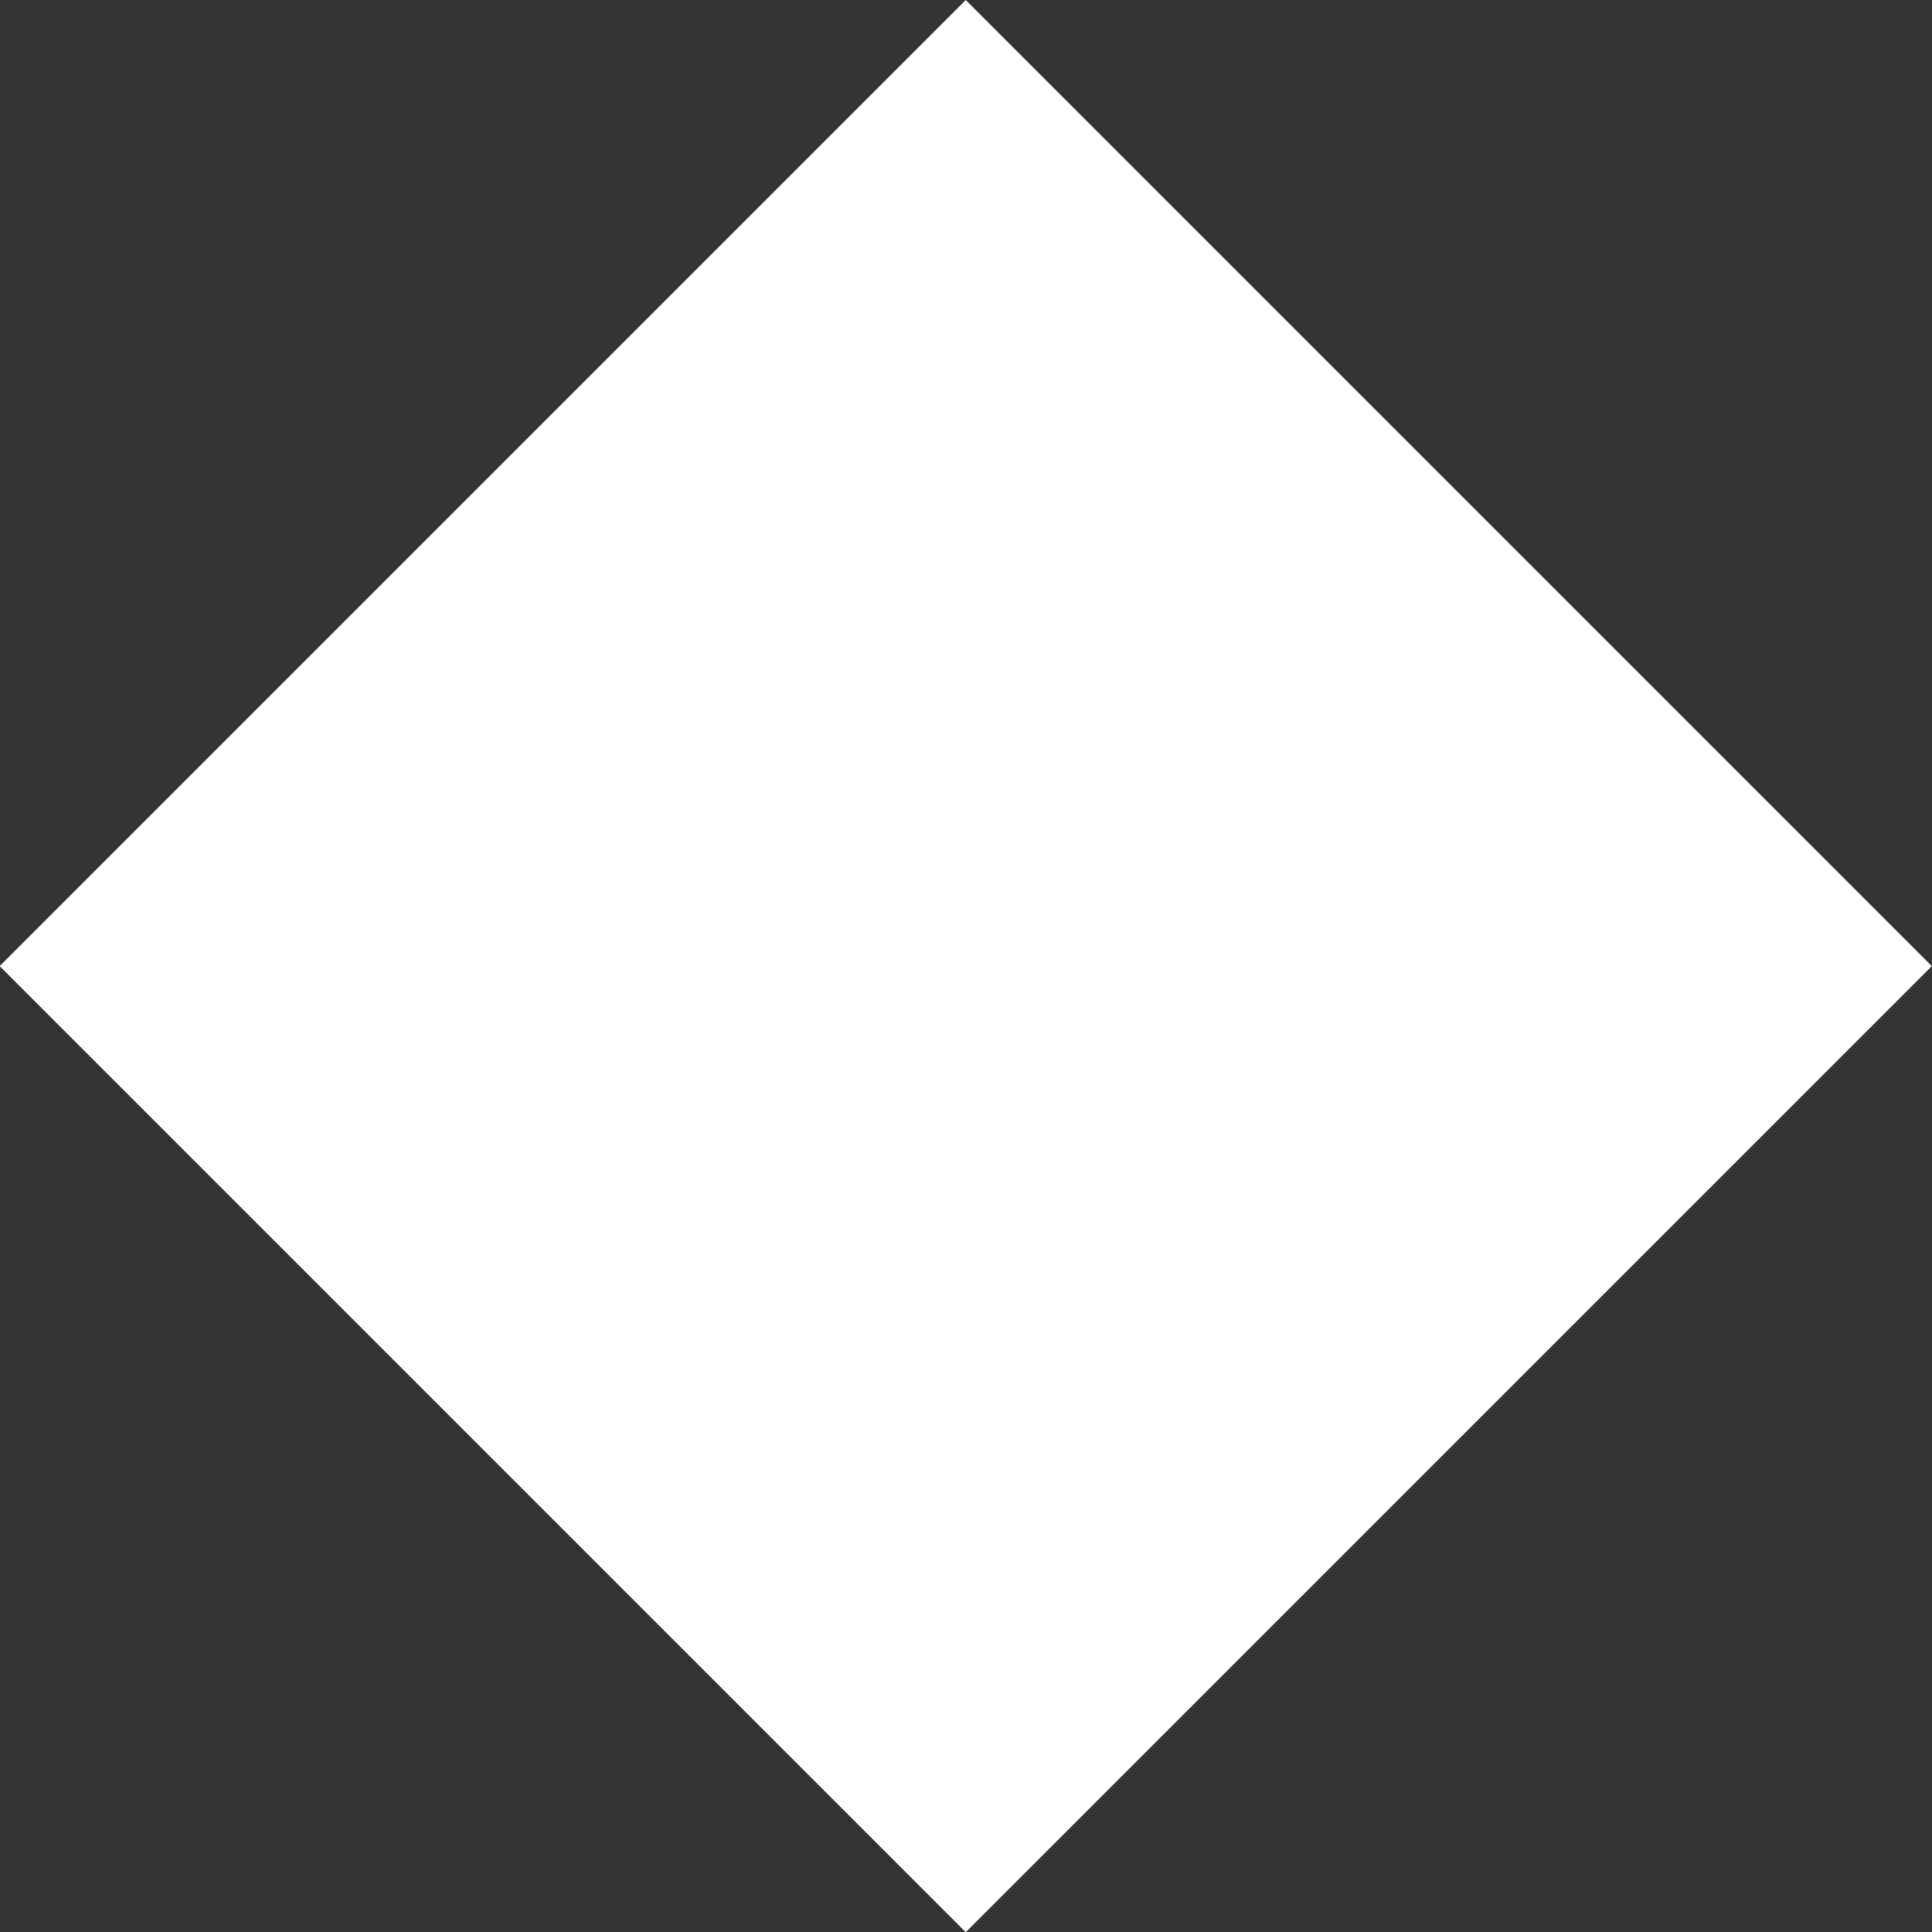 <?xml version="1.0" encoding="utf-8"?>
<!-- Generator: Adobe Illustrator 27.6.1, SVG Export Plug-In . SVG Version: 6.00 Build 0)  -->
<svg version="1.1" id="Layer_1" xmlns="http://www.w3.org/2000/svg" xmlns:xlink="http://www.w3.org/1999/xlink" x="0px" y="0px"
	 viewBox="0 0 321.8 321.8" style="enable-background:new 0 0 321.8 321.8;" xml:space="preserve">
<rect x="0" y="0" width="321.8" height="321.8" fill="#333333" stroke="none"/>
<style type="text/css">
	.st0{fill:#FFFFFF;}
</style>
<rect x="47.1" y="47.1" transform="matrix(0.707 -0.707 0.707 0.707 -66.655 160.919)" class="st0" width="227.6" height="227.6"/>
</svg>
